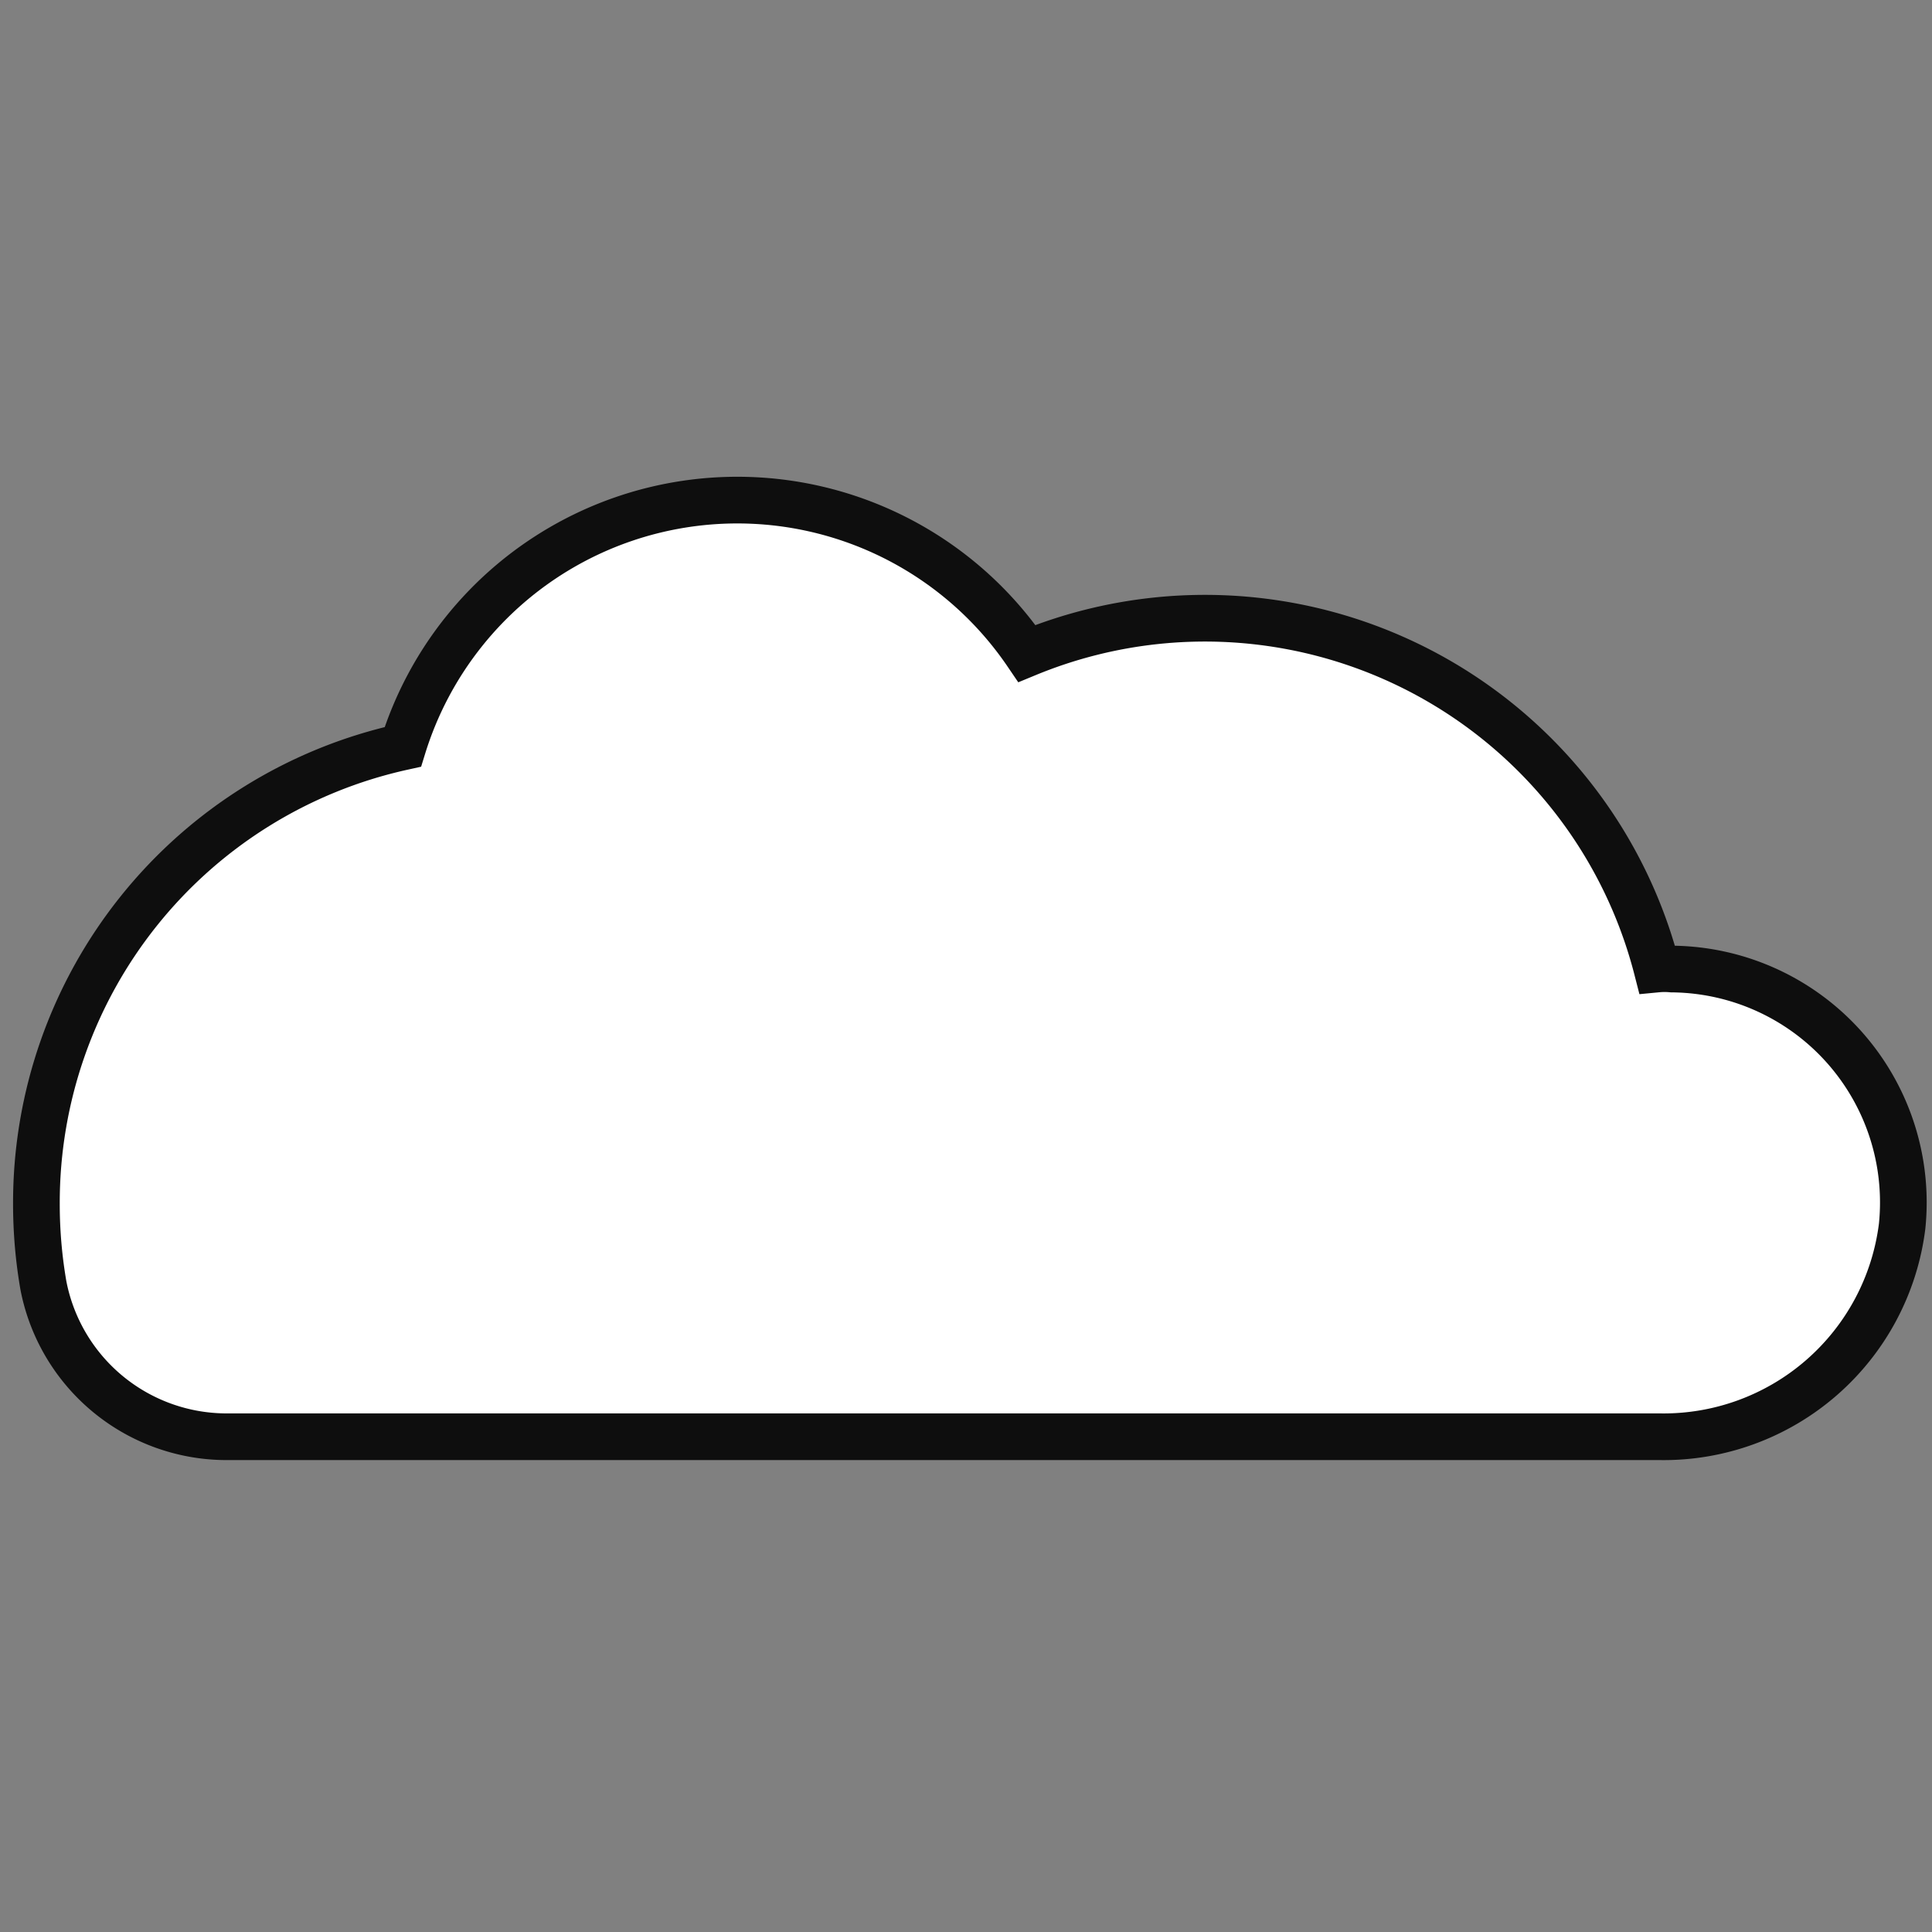 <svg xmlns="http://www.w3.org/2000/svg" viewBox="0 0 41.39 41.39"><rect x="0" y="0" width="41.39" height="41.39" fill="#808080" stroke="none"/><defs><style>.cls-1{fill:#fff;stroke:#0e0e0e;stroke-miterlimit:10;}</style></defs><title>icons</title><g id="icono_a2" data-name="icono a2"><path class="cls-1" d="M40.75,26.27a5.15,5.15,0,0,1-5.19,4.51H4.87A4,4,0,0,1,.93,27.54a10.2,10.2,0,0,1-.15-1.76A10,10,0,0,1,8.63,16,7.5,7.5,0,0,1,22,14a10,10,0,0,1,13.5,6.76,1.67,1.67,0,0,1,.32,0A5,5,0,0,1,40.75,26.27Z"/></g></svg>